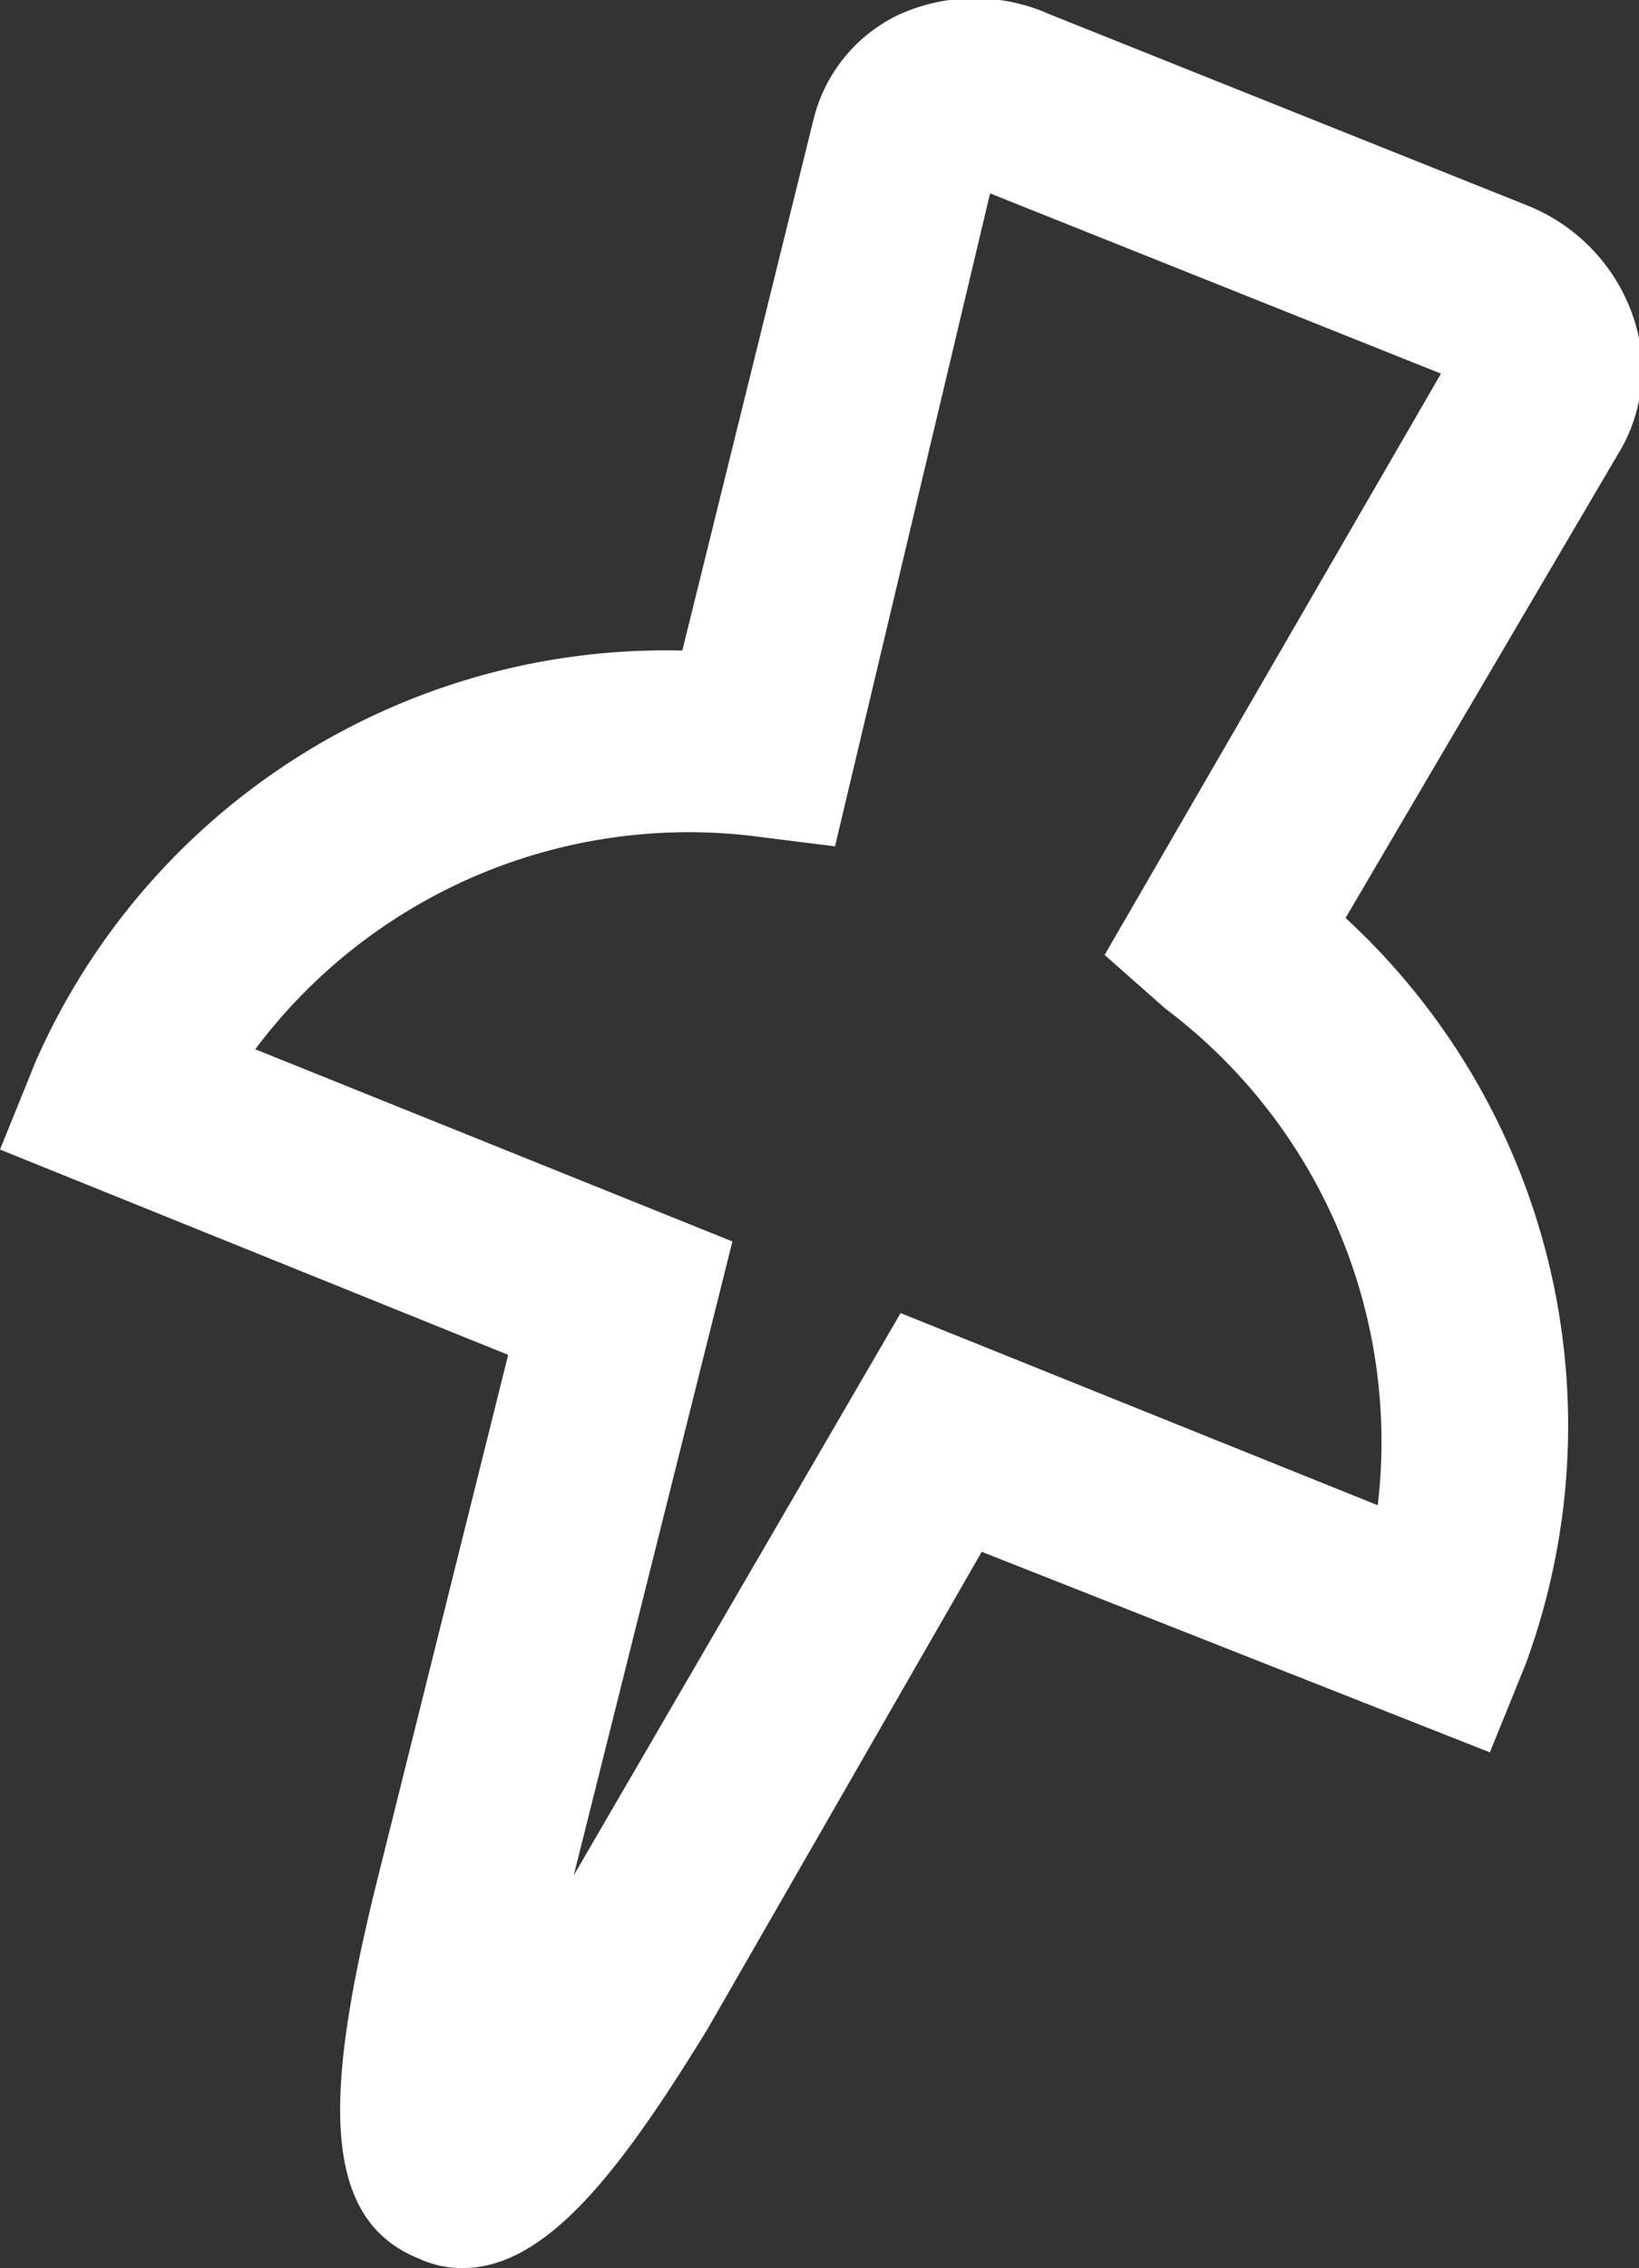 <svg xmlns="http://www.w3.org/2000/svg" width="13.74" height="19" viewBox="0 0 13.74 19"><rect x="0" y="0" width="13.74" height="19" fill="#333333" stroke="none"/><path d="M3.88,19a.85.85,0,0,1-.37-.08c-.85-.34-.77-1.45-.36-3.12l1.11-4.45L0,9.63l.3-.74A5.77,5.77,0,0,1,5.72,5.45L6.82,1a1.32,1.32,0,0,1,.7-.87A1.54,1.54,0,0,1,8.8.12l4,1.6a1.54,1.54,0,0,1,.89.93,1.35,1.35,0,0,1-.1,1.11L11.28,7.69a5.78,5.78,0,0,1,1.51,6.25l-.3.74L8.23,13l-2.3,4C5.2,18.19,4.58,19,3.88,19ZM2.14,8.79l4,1.61L4.81,15.71,7.55,11l4,1.61A4.54,4.54,0,0,0,9.77,8.45L9.26,8l2.82-4.87L8.3,1.62,7,7.09,6.28,7A4.54,4.54,0,0,0,2.14,8.79Z" fill="#fff"/></svg>
